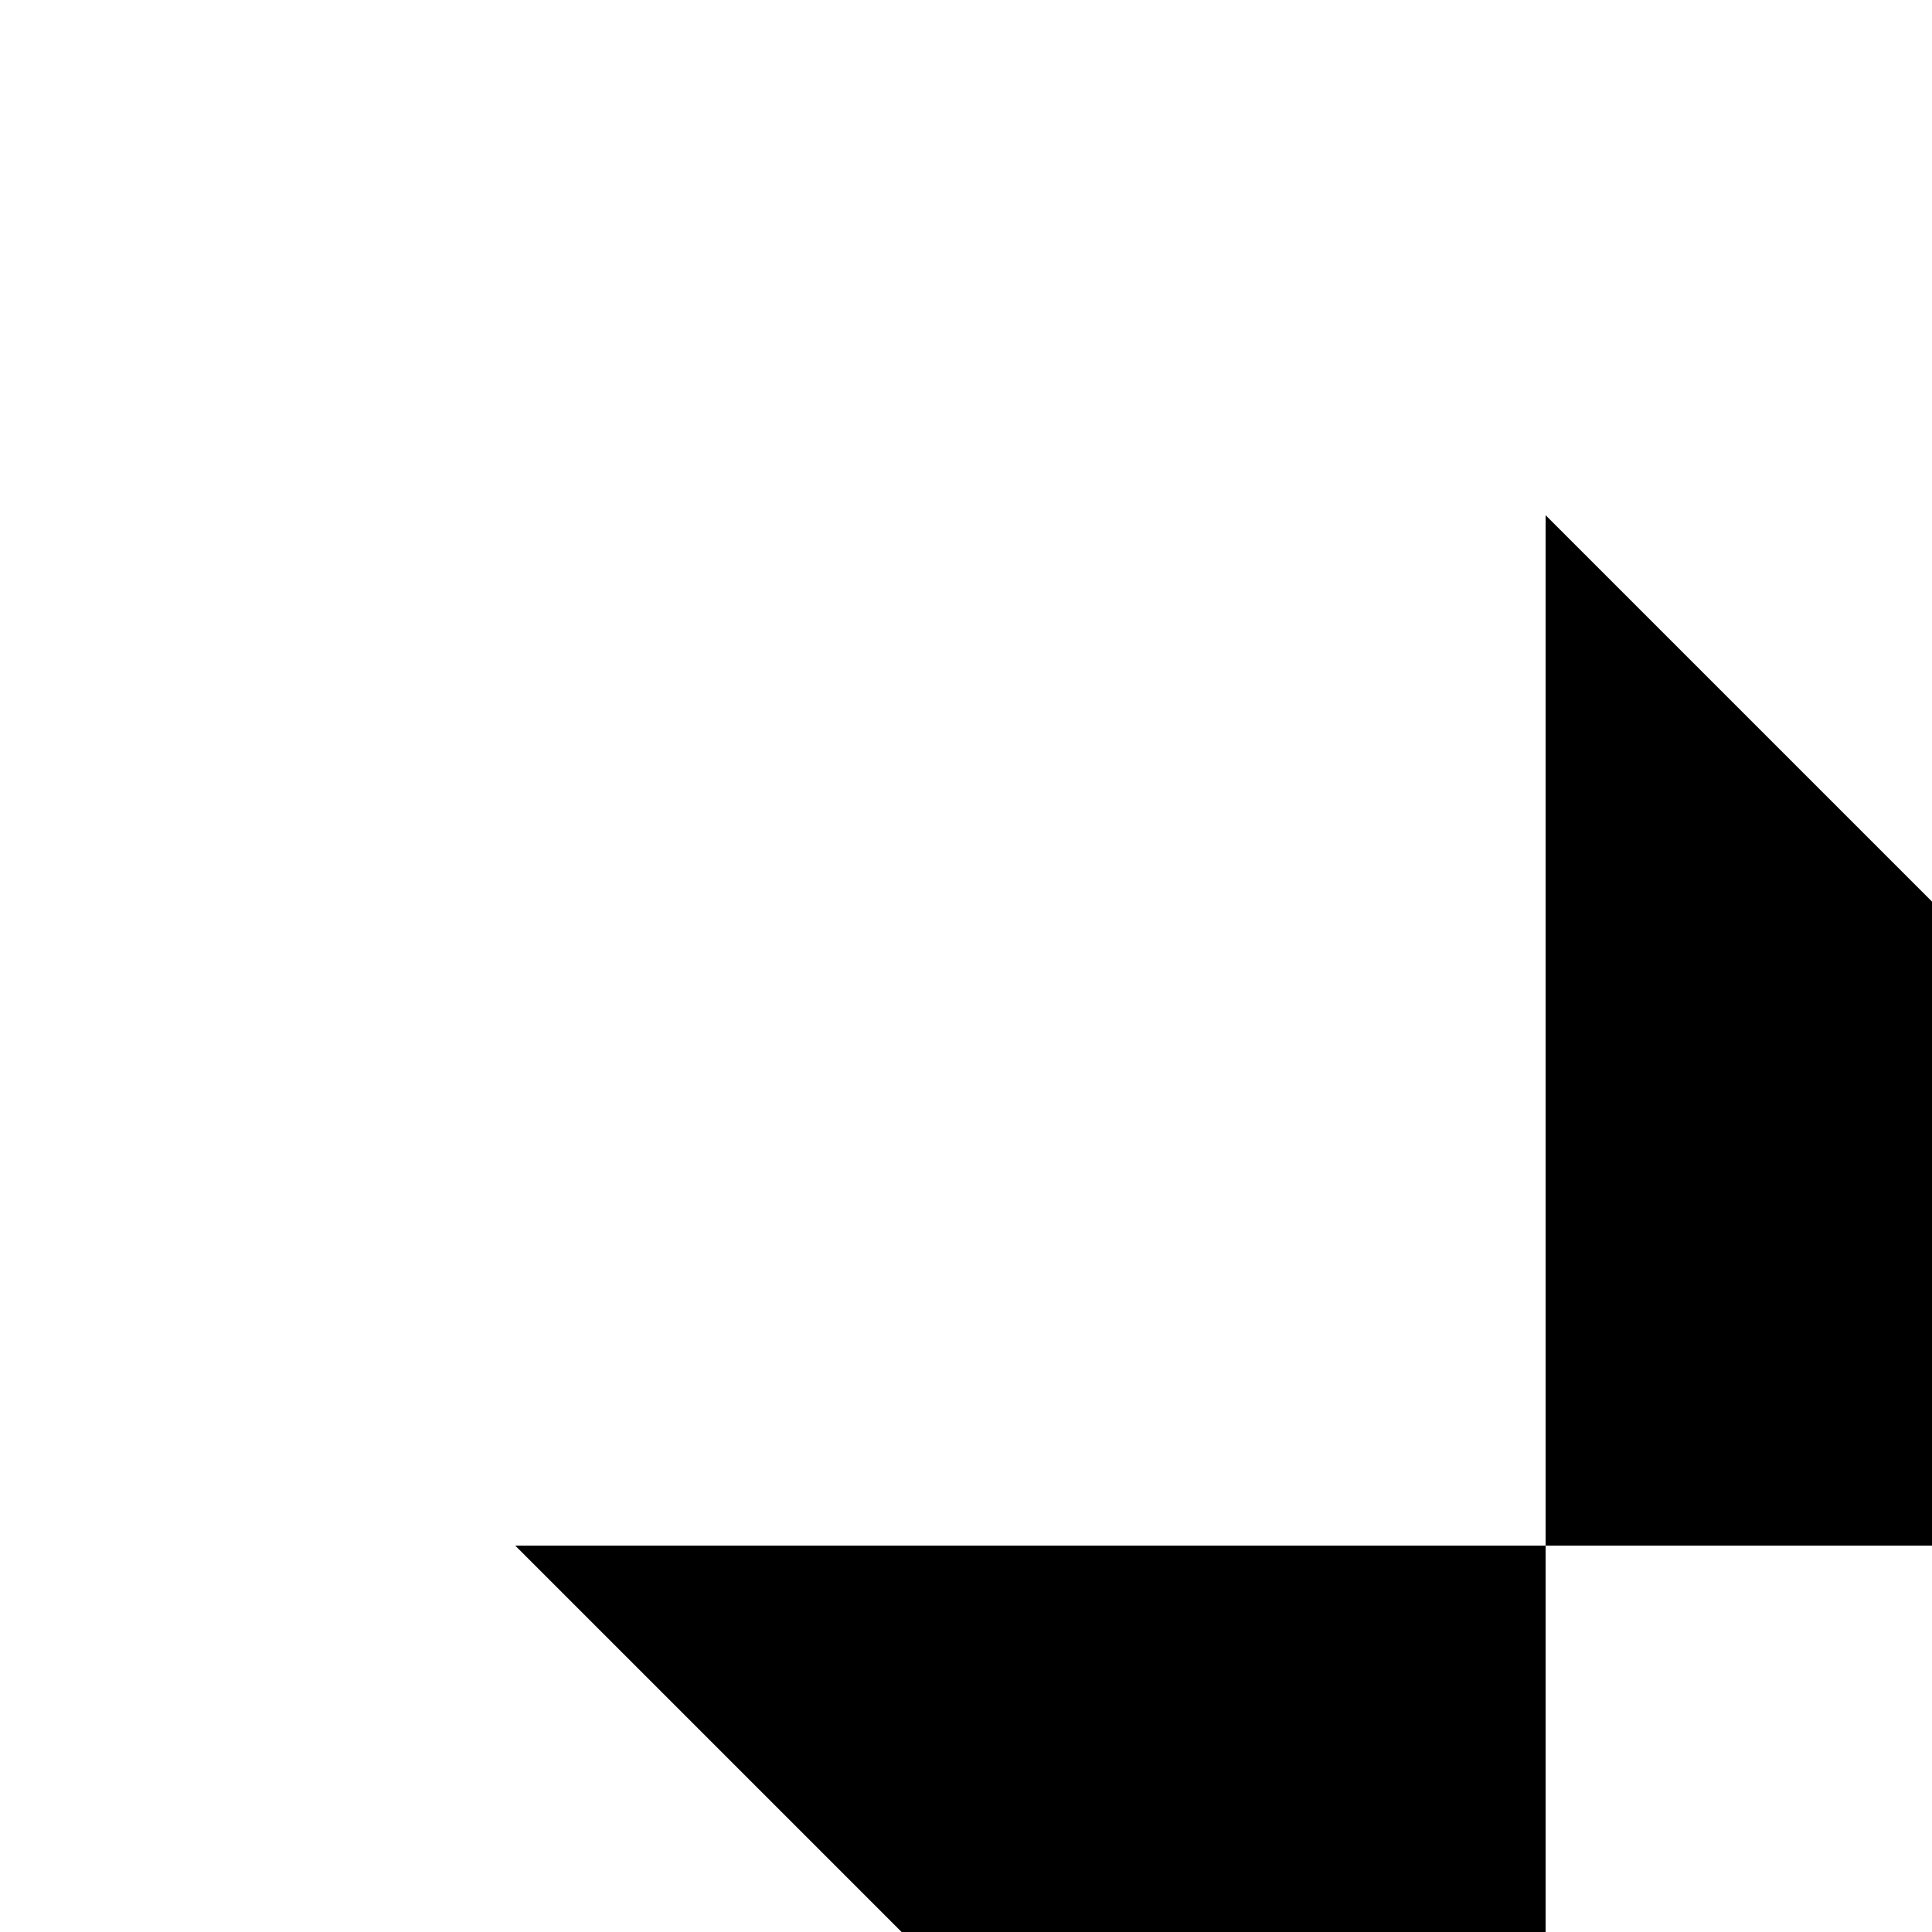 <svg xmlns="http://www.w3.org/2000/svg" enable-background="new 0 0 15 15" height="15" viewBox="0 0 15 15" width="15"><rect fill="none" height="15" width="15"/><path d="M22,3.41l-5.29,5.29L20,12h-8V4l3.29,3.29L20.59,2L22,3.41z M3.41,22l5.29-5.29L12,20v-8H4l3.29,3.29L2,20.59L3.41,22z"/></svg>
